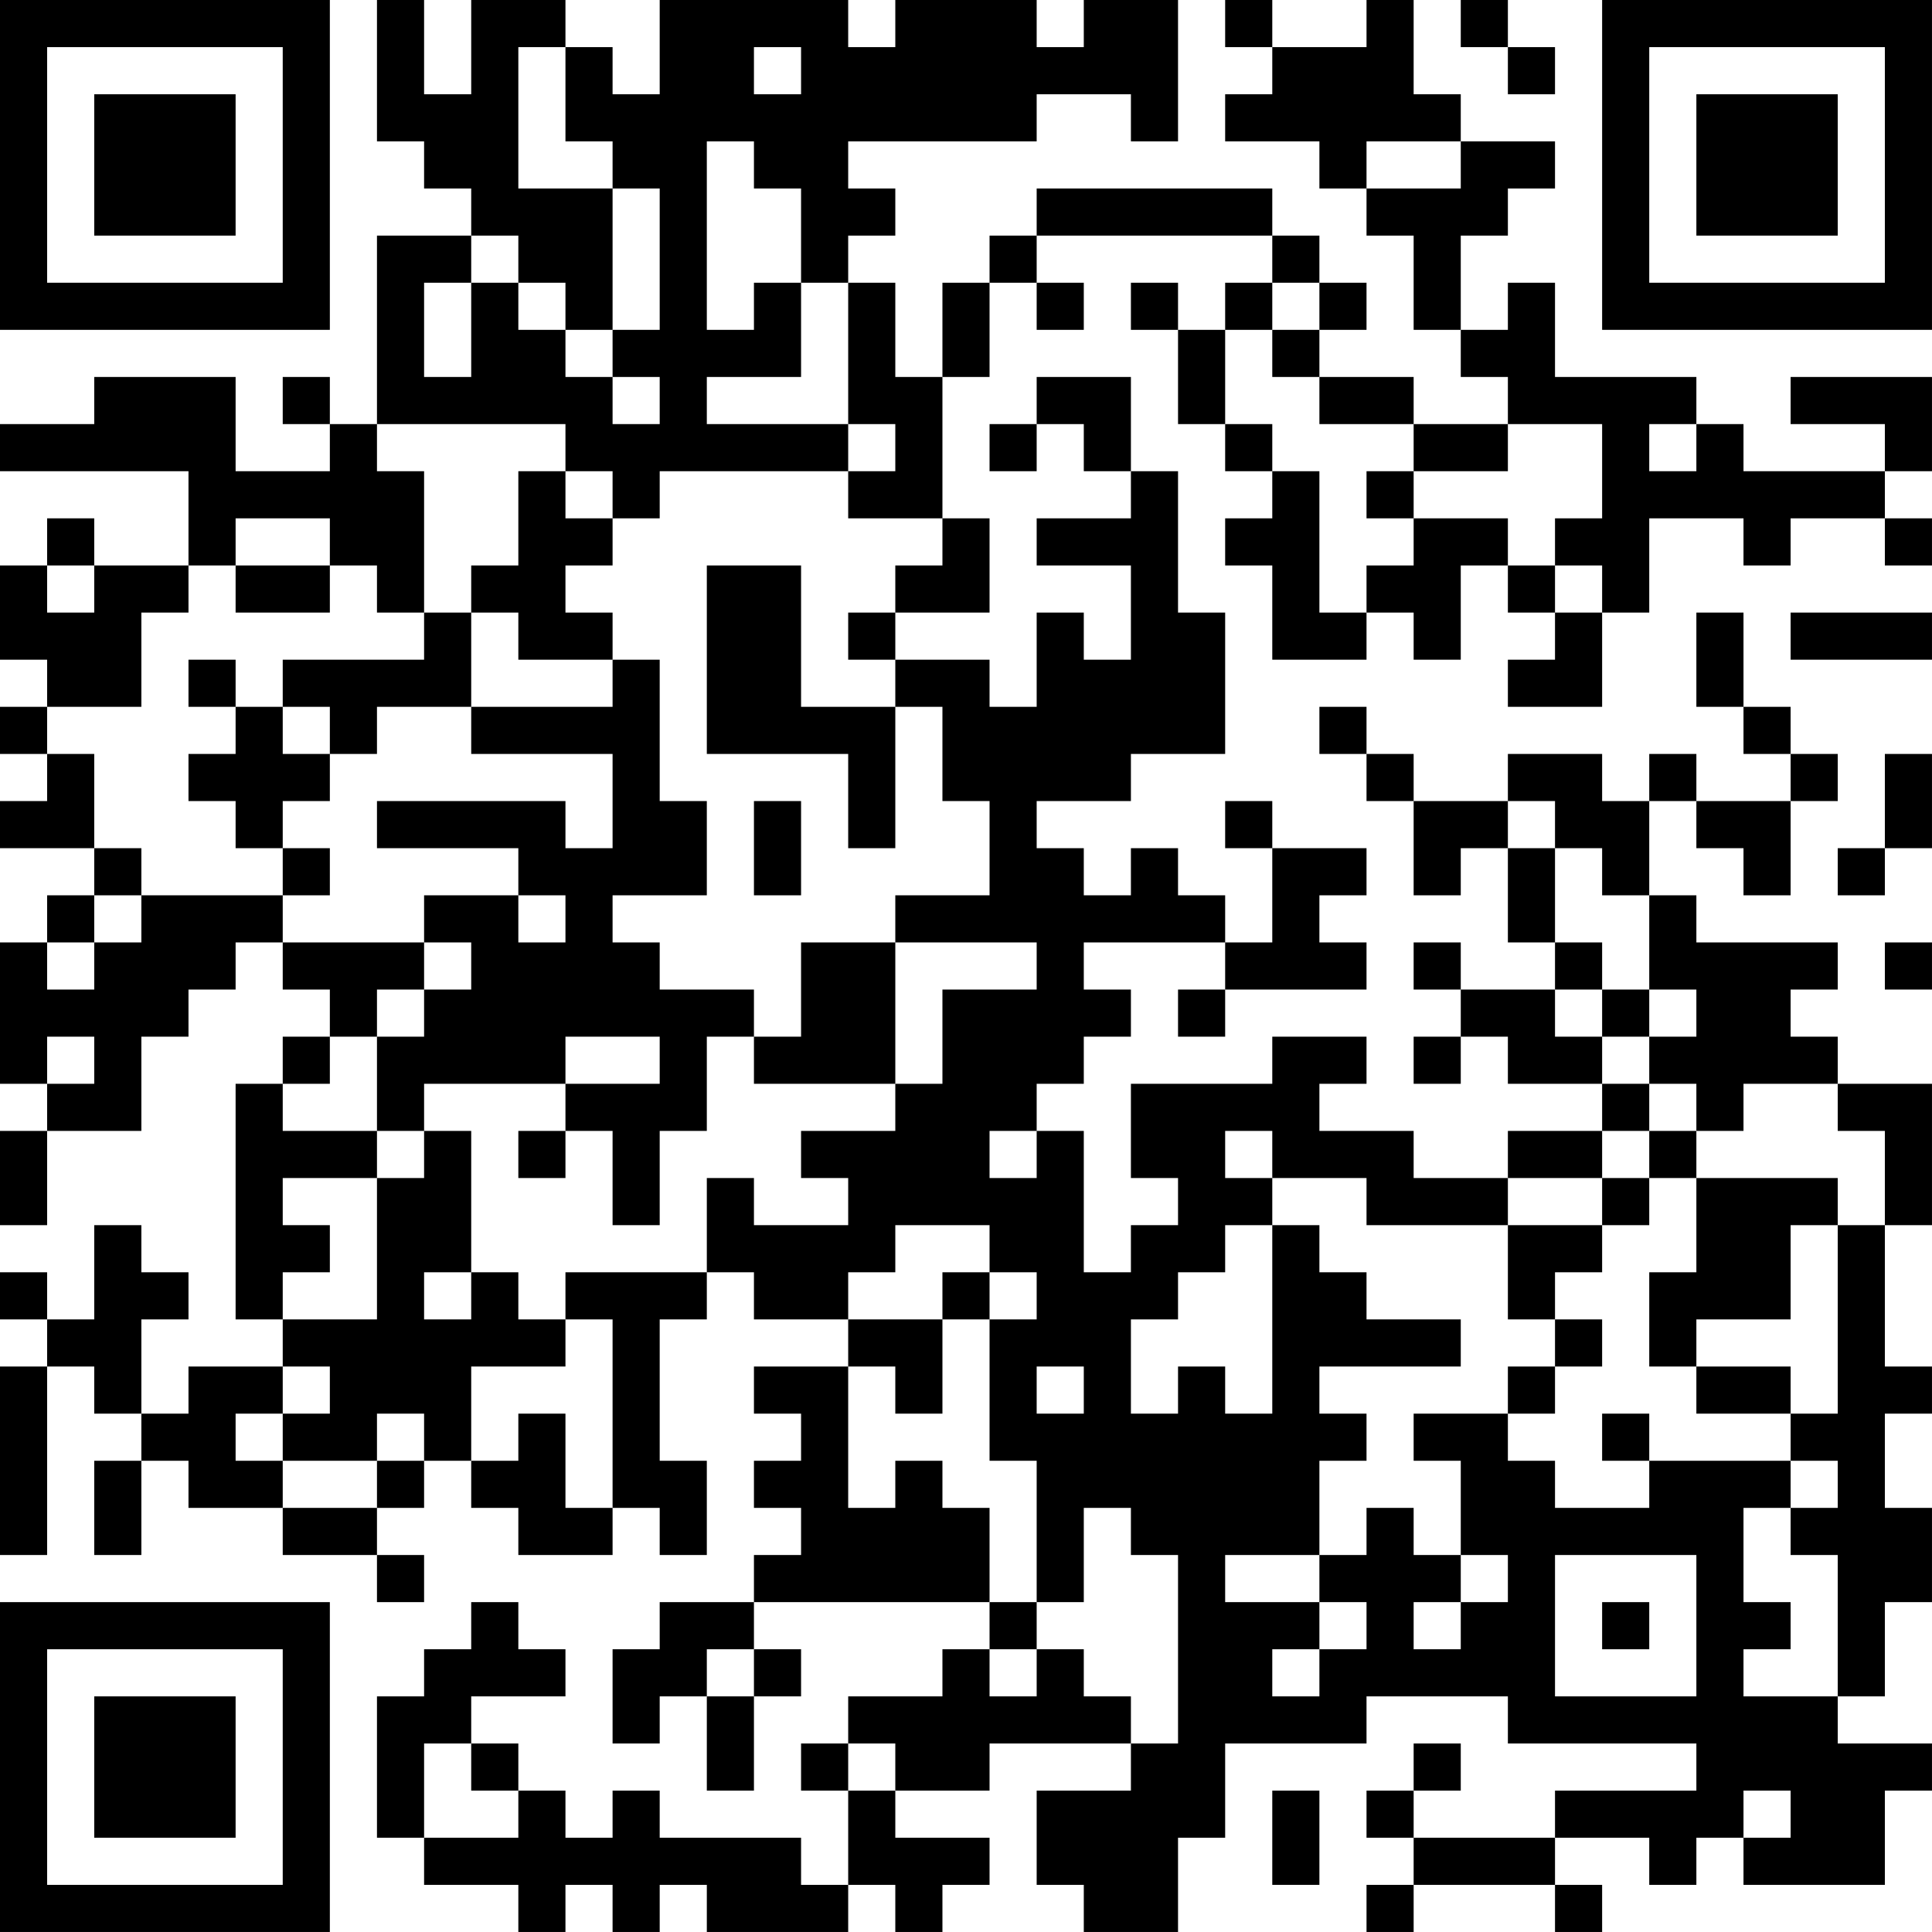 <?xml version="1.0" encoding="UTF-8"?>
<svg xmlns="http://www.w3.org/2000/svg" version="1.1" width="200" height="200" viewBox="0 0 200 200"><rect x="0" y="0" width="200" height="200" fill="#ffffff"/><g transform="scale(4.878)"><g transform="translate(0,0)"><path fill-rule="evenodd" d="M8 0L8 3L9 3L9 4L10 4L10 5L8 5L8 9L7 9L7 8L6 8L6 9L7 9L7 10L5 10L5 8L2 8L2 9L0 9L0 10L4 10L4 12L2 12L2 11L1 11L1 12L0 12L0 14L1 14L1 15L0 15L0 16L1 16L1 17L0 17L0 18L2 18L2 19L1 19L1 20L0 20L0 23L1 23L1 24L0 24L0 26L1 26L1 24L3 24L3 22L4 22L4 21L5 21L5 20L6 20L6 21L7 21L7 22L6 22L6 23L5 23L5 28L6 28L6 29L4 29L4 30L3 30L3 28L4 28L4 27L3 27L3 26L2 26L2 28L1 28L1 27L0 27L0 28L1 28L1 29L0 29L0 33L1 33L1 29L2 29L2 30L3 30L3 31L2 31L2 33L3 33L3 31L4 31L4 32L6 32L6 33L8 33L8 34L9 34L9 33L8 33L8 32L9 32L9 31L10 31L10 32L11 32L11 33L13 33L13 32L14 32L14 33L15 33L15 31L14 31L14 28L15 28L15 27L16 27L16 28L18 28L18 29L16 29L16 30L17 30L17 31L16 31L16 32L17 32L17 33L16 33L16 34L14 34L14 35L13 35L13 37L14 37L14 36L15 36L15 38L16 38L16 36L17 36L17 35L16 35L16 34L21 34L21 35L20 35L20 36L18 36L18 37L17 37L17 38L18 38L18 40L17 40L17 39L14 39L14 38L13 38L13 39L12 39L12 38L11 38L11 37L10 37L10 36L12 36L12 35L11 35L11 34L10 34L10 35L9 35L9 36L8 36L8 39L9 39L9 40L11 40L11 41L12 41L12 40L13 40L13 41L14 41L14 40L15 40L15 41L18 41L18 40L19 40L19 41L20 41L20 40L21 40L21 39L19 39L19 38L21 38L21 37L24 37L24 38L22 38L22 40L23 40L23 41L25 41L25 39L26 39L26 37L29 37L29 36L32 36L32 37L36 37L36 38L33 38L33 39L30 39L30 38L31 38L31 37L30 37L30 38L29 38L29 39L30 39L30 40L29 40L29 41L30 41L30 40L33 40L33 41L34 41L34 40L33 40L33 39L35 39L35 40L36 40L36 39L37 39L37 40L40 40L40 38L41 38L41 37L39 37L39 36L40 36L40 34L41 34L41 32L40 32L40 30L41 30L41 29L40 29L40 26L41 26L41 23L39 23L39 22L38 22L38 21L39 21L39 20L36 20L36 19L35 19L35 17L36 17L36 18L37 18L37 19L38 19L38 17L39 17L39 16L38 16L38 15L37 15L37 13L36 13L36 15L37 15L37 16L38 16L38 17L36 17L36 16L35 16L35 17L34 17L34 16L32 16L32 17L30 17L30 16L29 16L29 15L28 15L28 16L29 16L29 17L30 17L30 19L31 19L31 18L32 18L32 20L33 20L33 21L31 21L31 20L30 20L30 21L31 21L31 22L30 22L30 23L31 23L31 22L32 22L32 23L34 23L34 24L32 24L32 25L30 25L30 24L28 24L28 23L29 23L29 22L27 22L27 23L24 23L24 25L25 25L25 26L24 26L24 27L23 27L23 24L22 24L22 23L23 23L23 22L24 22L24 21L23 21L23 20L26 20L26 21L25 21L25 22L26 22L26 21L29 21L29 20L28 20L28 19L29 19L29 18L27 18L27 17L26 17L26 18L27 18L27 20L26 20L26 19L25 19L25 18L24 18L24 19L23 19L23 18L22 18L22 17L24 17L24 16L26 16L26 13L25 13L25 10L24 10L24 8L22 8L22 9L21 9L21 10L22 10L22 9L23 9L23 10L24 10L24 11L22 11L22 12L24 12L24 14L23 14L23 13L22 13L22 15L21 15L21 14L19 14L19 13L21 13L21 11L20 11L20 8L21 8L21 6L22 6L22 7L23 7L23 6L22 6L22 5L27 5L27 6L26 6L26 7L25 7L25 6L24 6L24 7L25 7L25 9L26 9L26 10L27 10L27 11L26 11L26 12L27 12L27 14L29 14L29 13L30 13L30 14L31 14L31 12L32 12L32 13L33 13L33 14L32 14L32 15L34 15L34 13L35 13L35 11L37 11L37 12L38 12L38 11L40 11L40 12L41 12L41 11L40 11L40 10L41 10L41 8L38 8L38 9L40 9L40 10L37 10L37 9L36 9L36 8L33 8L33 6L32 6L32 7L31 7L31 5L32 5L32 4L33 4L33 3L31 3L31 2L30 2L30 0L29 0L29 1L27 1L27 0L26 0L26 1L27 1L27 2L26 2L26 3L28 3L28 4L29 4L29 5L30 5L30 7L31 7L31 8L32 8L32 9L30 9L30 8L28 8L28 7L29 7L29 6L28 6L28 5L27 5L27 4L22 4L22 5L21 5L21 6L20 6L20 8L19 8L19 6L18 6L18 5L19 5L19 4L18 4L18 3L22 3L22 2L24 2L24 3L25 3L25 0L23 0L23 1L22 1L22 0L19 0L19 1L18 1L18 0L14 0L14 2L13 2L13 1L12 1L12 0L10 0L10 2L9 2L9 0ZM31 0L31 1L32 1L32 2L33 2L33 1L32 1L32 0ZM11 1L11 4L13 4L13 7L12 7L12 6L11 6L11 5L10 5L10 6L9 6L9 8L10 8L10 6L11 6L11 7L12 7L12 8L13 8L13 9L14 9L14 8L13 8L13 7L14 7L14 4L13 4L13 3L12 3L12 1ZM16 1L16 2L17 2L17 1ZM15 3L15 7L16 7L16 6L17 6L17 8L15 8L15 9L18 9L18 10L14 10L14 11L13 11L13 10L12 10L12 9L8 9L8 10L9 10L9 13L8 13L8 12L7 12L7 11L5 11L5 12L4 12L4 13L3 13L3 15L1 15L1 16L2 16L2 18L3 18L3 19L2 19L2 20L1 20L1 21L2 21L2 20L3 20L3 19L6 19L6 20L9 20L9 21L8 21L8 22L7 22L7 23L6 23L6 24L8 24L8 25L6 25L6 26L7 26L7 27L6 27L6 28L8 28L8 25L9 25L9 24L10 24L10 27L9 27L9 28L10 28L10 27L11 27L11 28L12 28L12 29L10 29L10 31L11 31L11 30L12 30L12 32L13 32L13 28L12 28L12 27L15 27L15 25L16 25L16 26L18 26L18 25L17 25L17 24L19 24L19 23L20 23L20 21L22 21L22 20L19 20L19 19L21 19L21 17L20 17L20 15L19 15L19 14L18 14L18 13L19 13L19 12L20 12L20 11L18 11L18 10L19 10L19 9L18 9L18 6L17 6L17 4L16 4L16 3ZM29 3L29 4L31 4L31 3ZM27 6L27 7L26 7L26 9L27 9L27 10L28 10L28 13L29 13L29 12L30 12L30 11L32 11L32 12L33 12L33 13L34 13L34 12L33 12L33 11L34 11L34 9L32 9L32 10L30 10L30 9L28 9L28 8L27 8L27 7L28 7L28 6ZM35 9L35 10L36 10L36 9ZM11 10L11 12L10 12L10 13L9 13L9 14L6 14L6 15L5 15L5 14L4 14L4 15L5 15L5 16L4 16L4 17L5 17L5 18L6 18L6 19L7 19L7 18L6 18L6 17L7 17L7 16L8 16L8 15L10 15L10 16L13 16L13 18L12 18L12 17L8 17L8 18L11 18L11 19L9 19L9 20L10 20L10 21L9 21L9 22L8 22L8 24L9 24L9 23L12 23L12 24L11 24L11 25L12 25L12 24L13 24L13 26L14 26L14 24L15 24L15 22L16 22L16 23L19 23L19 20L17 20L17 22L16 22L16 21L14 21L14 20L13 20L13 19L15 19L15 17L14 17L14 14L13 14L13 13L12 13L12 12L13 12L13 11L12 11L12 10ZM29 10L29 11L30 11L30 10ZM1 12L1 13L2 13L2 12ZM5 12L5 13L7 13L7 12ZM15 12L15 16L18 16L18 18L19 18L19 15L17 15L17 12ZM10 13L10 15L13 15L13 14L11 14L11 13ZM38 13L38 14L41 14L41 13ZM6 15L6 16L7 16L7 15ZM40 16L40 18L39 18L39 19L40 19L40 18L41 18L41 16ZM16 17L16 19L17 19L17 17ZM32 17L32 18L33 18L33 20L34 20L34 21L33 21L33 22L34 22L34 23L35 23L35 24L34 24L34 25L32 25L32 26L29 26L29 25L27 25L27 24L26 24L26 25L27 25L27 26L26 26L26 27L25 27L25 28L24 28L24 30L25 30L25 29L26 29L26 30L27 30L27 26L28 26L28 27L29 27L29 28L31 28L31 29L28 29L28 30L29 30L29 31L28 31L28 33L26 33L26 34L28 34L28 35L27 35L27 36L28 36L28 35L29 35L29 34L28 34L28 33L29 33L29 32L30 32L30 33L31 33L31 34L30 34L30 35L31 35L31 34L32 34L32 33L31 33L31 31L30 31L30 30L32 30L32 31L33 31L33 32L35 32L35 31L38 31L38 32L37 32L37 34L38 34L38 35L37 35L37 36L39 36L39 33L38 33L38 32L39 32L39 31L38 31L38 30L39 30L39 26L40 26L40 24L39 24L39 23L37 23L37 24L36 24L36 23L35 23L35 22L36 22L36 21L35 21L35 19L34 19L34 18L33 18L33 17ZM11 19L11 20L12 20L12 19ZM40 20L40 21L41 21L41 20ZM34 21L34 22L35 22L35 21ZM1 22L1 23L2 23L2 22ZM12 22L12 23L14 23L14 22ZM21 24L21 25L22 25L22 24ZM35 24L35 25L34 25L34 26L32 26L32 28L33 28L33 29L32 29L32 30L33 30L33 29L34 29L34 28L33 28L33 27L34 27L34 26L35 26L35 25L36 25L36 27L35 27L35 29L36 29L36 30L38 30L38 29L36 29L36 28L38 28L38 26L39 26L39 25L36 25L36 24ZM19 26L19 27L18 27L18 28L20 28L20 30L19 30L19 29L18 29L18 32L19 32L19 31L20 31L20 32L21 32L21 34L22 34L22 35L21 35L21 36L22 36L22 35L23 35L23 36L24 36L24 37L25 37L25 33L24 33L24 32L23 32L23 34L22 34L22 31L21 31L21 28L22 28L22 27L21 27L21 26ZM20 27L20 28L21 28L21 27ZM6 29L6 30L5 30L5 31L6 31L6 32L8 32L8 31L9 31L9 30L8 30L8 31L6 31L6 30L7 30L7 29ZM22 29L22 30L23 30L23 29ZM34 30L34 31L35 31L35 30ZM33 33L33 36L36 36L36 33ZM34 34L34 35L35 35L35 34ZM15 35L15 36L16 36L16 35ZM9 37L9 39L11 39L11 38L10 38L10 37ZM18 37L18 38L19 38L19 37ZM27 38L27 40L28 40L28 38ZM37 38L37 39L38 39L38 38ZM0 0L0 7L7 7L7 0ZM1 1L1 6L6 6L6 1ZM2 2L2 5L5 5L5 2ZM34 0L34 7L41 7L41 0ZM35 1L35 6L40 6L40 1ZM36 2L36 5L39 5L39 2ZM0 34L0 41L7 41L7 34ZM1 35L1 40L6 40L6 35ZM2 36L2 39L5 39L5 36Z" fill="#000000"/></g></g></svg>
